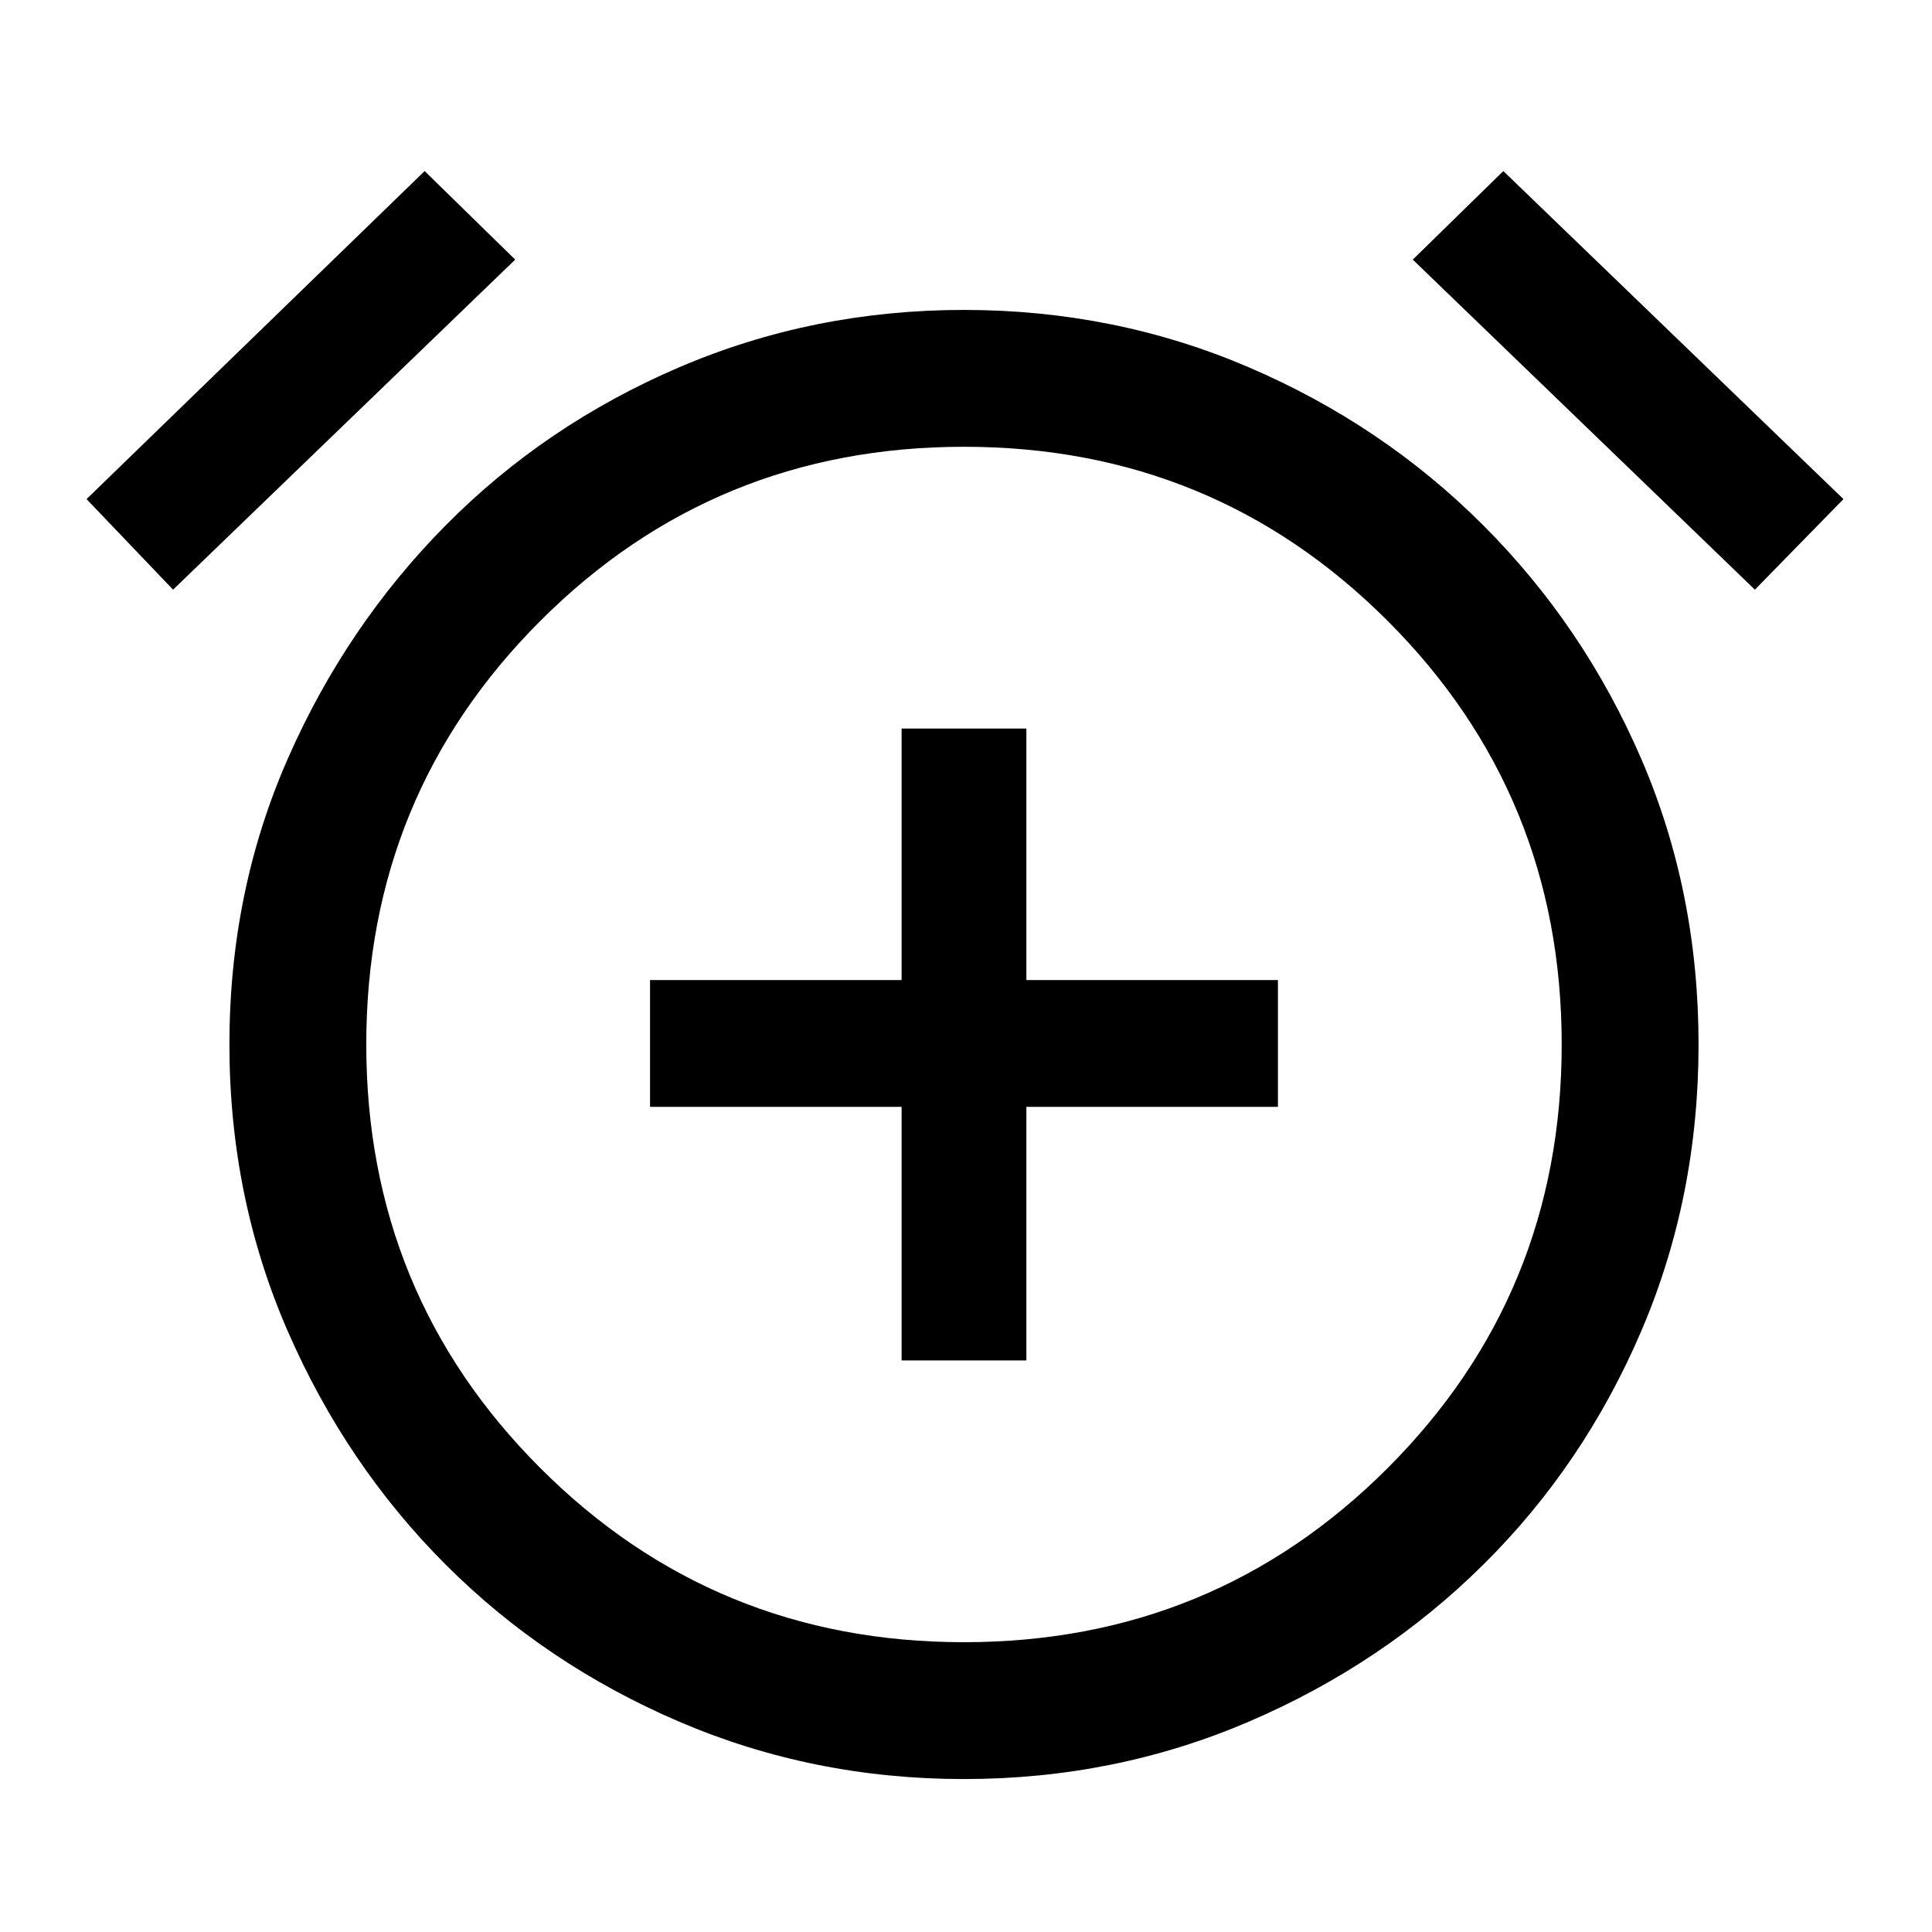 <svg xmlns="http://www.w3.org/2000/svg" width="48" height="48"><path d="M22.4 33.8h3.1v-6.3h6.25v-3.15H25.5V18.1h-3.1v6.25h-6.25v3.15h6.25zm1.55 10.4q-3.75 0-7.075-1.425t-5.8-3.9Q8.6 36.4 7.15 33.075 5.7 29.75 5.7 25.95t1.45-7.1q1.45-3.3 3.925-5.8 2.475-2.5 5.8-3.925Q20.2 7.7 23.95 7.7t7.075 1.425q3.325 1.425 5.825 3.925t3.925 5.8q1.425 3.3 1.425 7.1t-1.425 7.125q-1.425 3.325-3.925 5.8-2.5 2.475-5.825 3.9Q27.7 44.2 23.95 44.2zm0-18.15zm-13.4-21.8 2.25 2.2-8.5 8.2-2.15-2.25zm26.8 0 8.45 8.15-2.2 2.25-8.5-8.2zM23.95 40.8q6.2 0 10.525-4.325T38.8 25.95q0-6.2-4.325-10.525T23.95 11.1q-6.2 0-10.525 4.325T9.1 25.95q0 6.2 4.325 10.525T23.95 40.8z"/></svg>